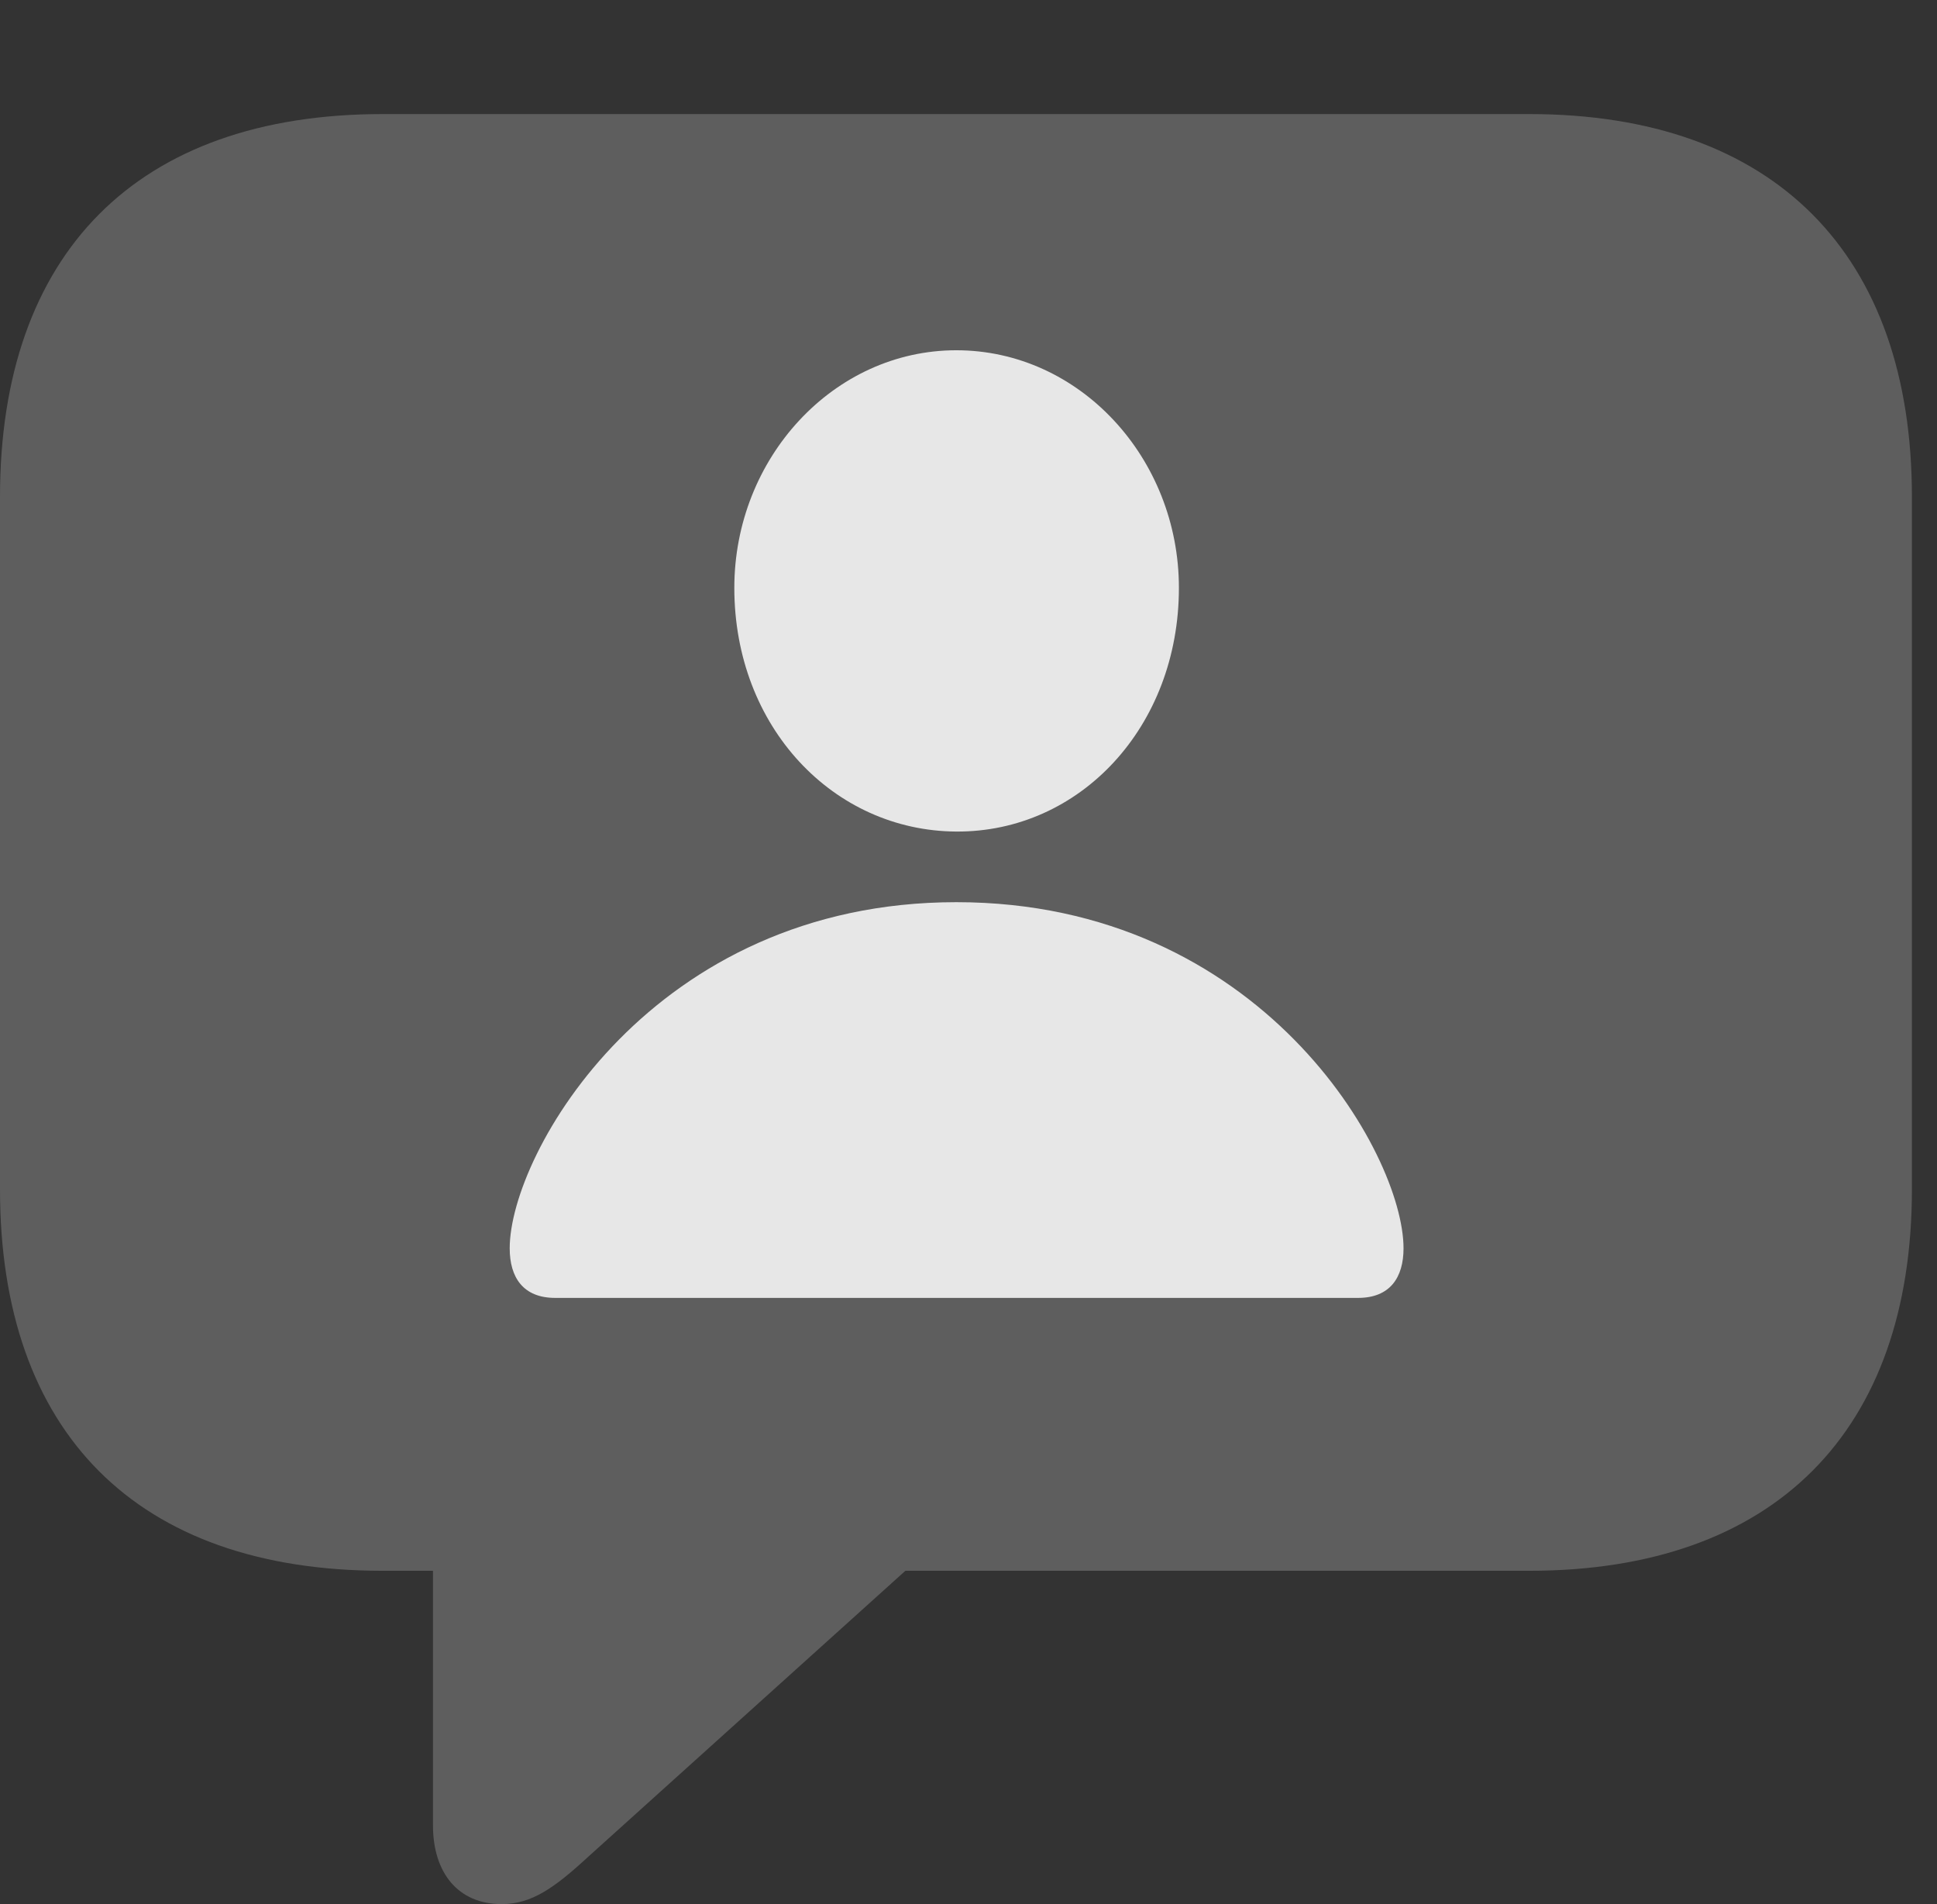 <?xml version="1.0" encoding="UTF-8"?>
<!--Generator: Apple Native CoreSVG 341-->
<!DOCTYPE svg
PUBLIC "-//W3C//DTD SVG 1.1//EN"
       "http://www.w3.org/Graphics/SVG/1.1/DTD/svg11.dtd">
<svg version="1.1" xmlns="http://www.w3.org/2000/svg" xmlns:xlink="http://www.w3.org/1999/xlink" viewBox="0 0 27.871 27.393">
 <rect x="0" y="0" width="27.871" height="27.393" fill="#333333" stroke="none"/>
 <g>
  <rect height="27.393" opacity="0" width="27.871" x="0" y="0"/>
  <path d="M7.217 27.393C7.646 27.393 7.969 27.168 8.467 26.709L13.027 22.598L22.002 22.598C25.537 22.598 27.51 20.586 27.51 17.109L27.51 7.148C27.51 3.662 25.537 1.641 22.002 1.641L5.508 1.641C1.963 1.641 0 3.652 0 7.148L0 17.109C0 20.605 1.963 22.598 5.508 22.598L6.23 22.598L6.23 26.26C6.23 26.943 6.592 27.393 7.217 27.393Z" fill="white" fill-opacity="0.212"/>
  <path d="M7.988 18.672C7.529 18.672 7.334 18.379 7.334 17.959C7.334 16.592 9.385 12.979 13.76 12.979C18.145 12.979 20.195 16.592 20.195 17.959C20.195 18.379 20 18.672 19.541 18.672ZM13.76 11.963C11.992 11.953 10.566 10.459 10.566 8.457C10.566 6.592 11.992 5.039 13.76 5.039C15.537 5.039 16.963 6.592 16.963 8.457C16.963 10.459 15.537 11.973 13.76 11.963Z" fill="white" fill-opacity="0.85"/>
 </g>
</svg>

